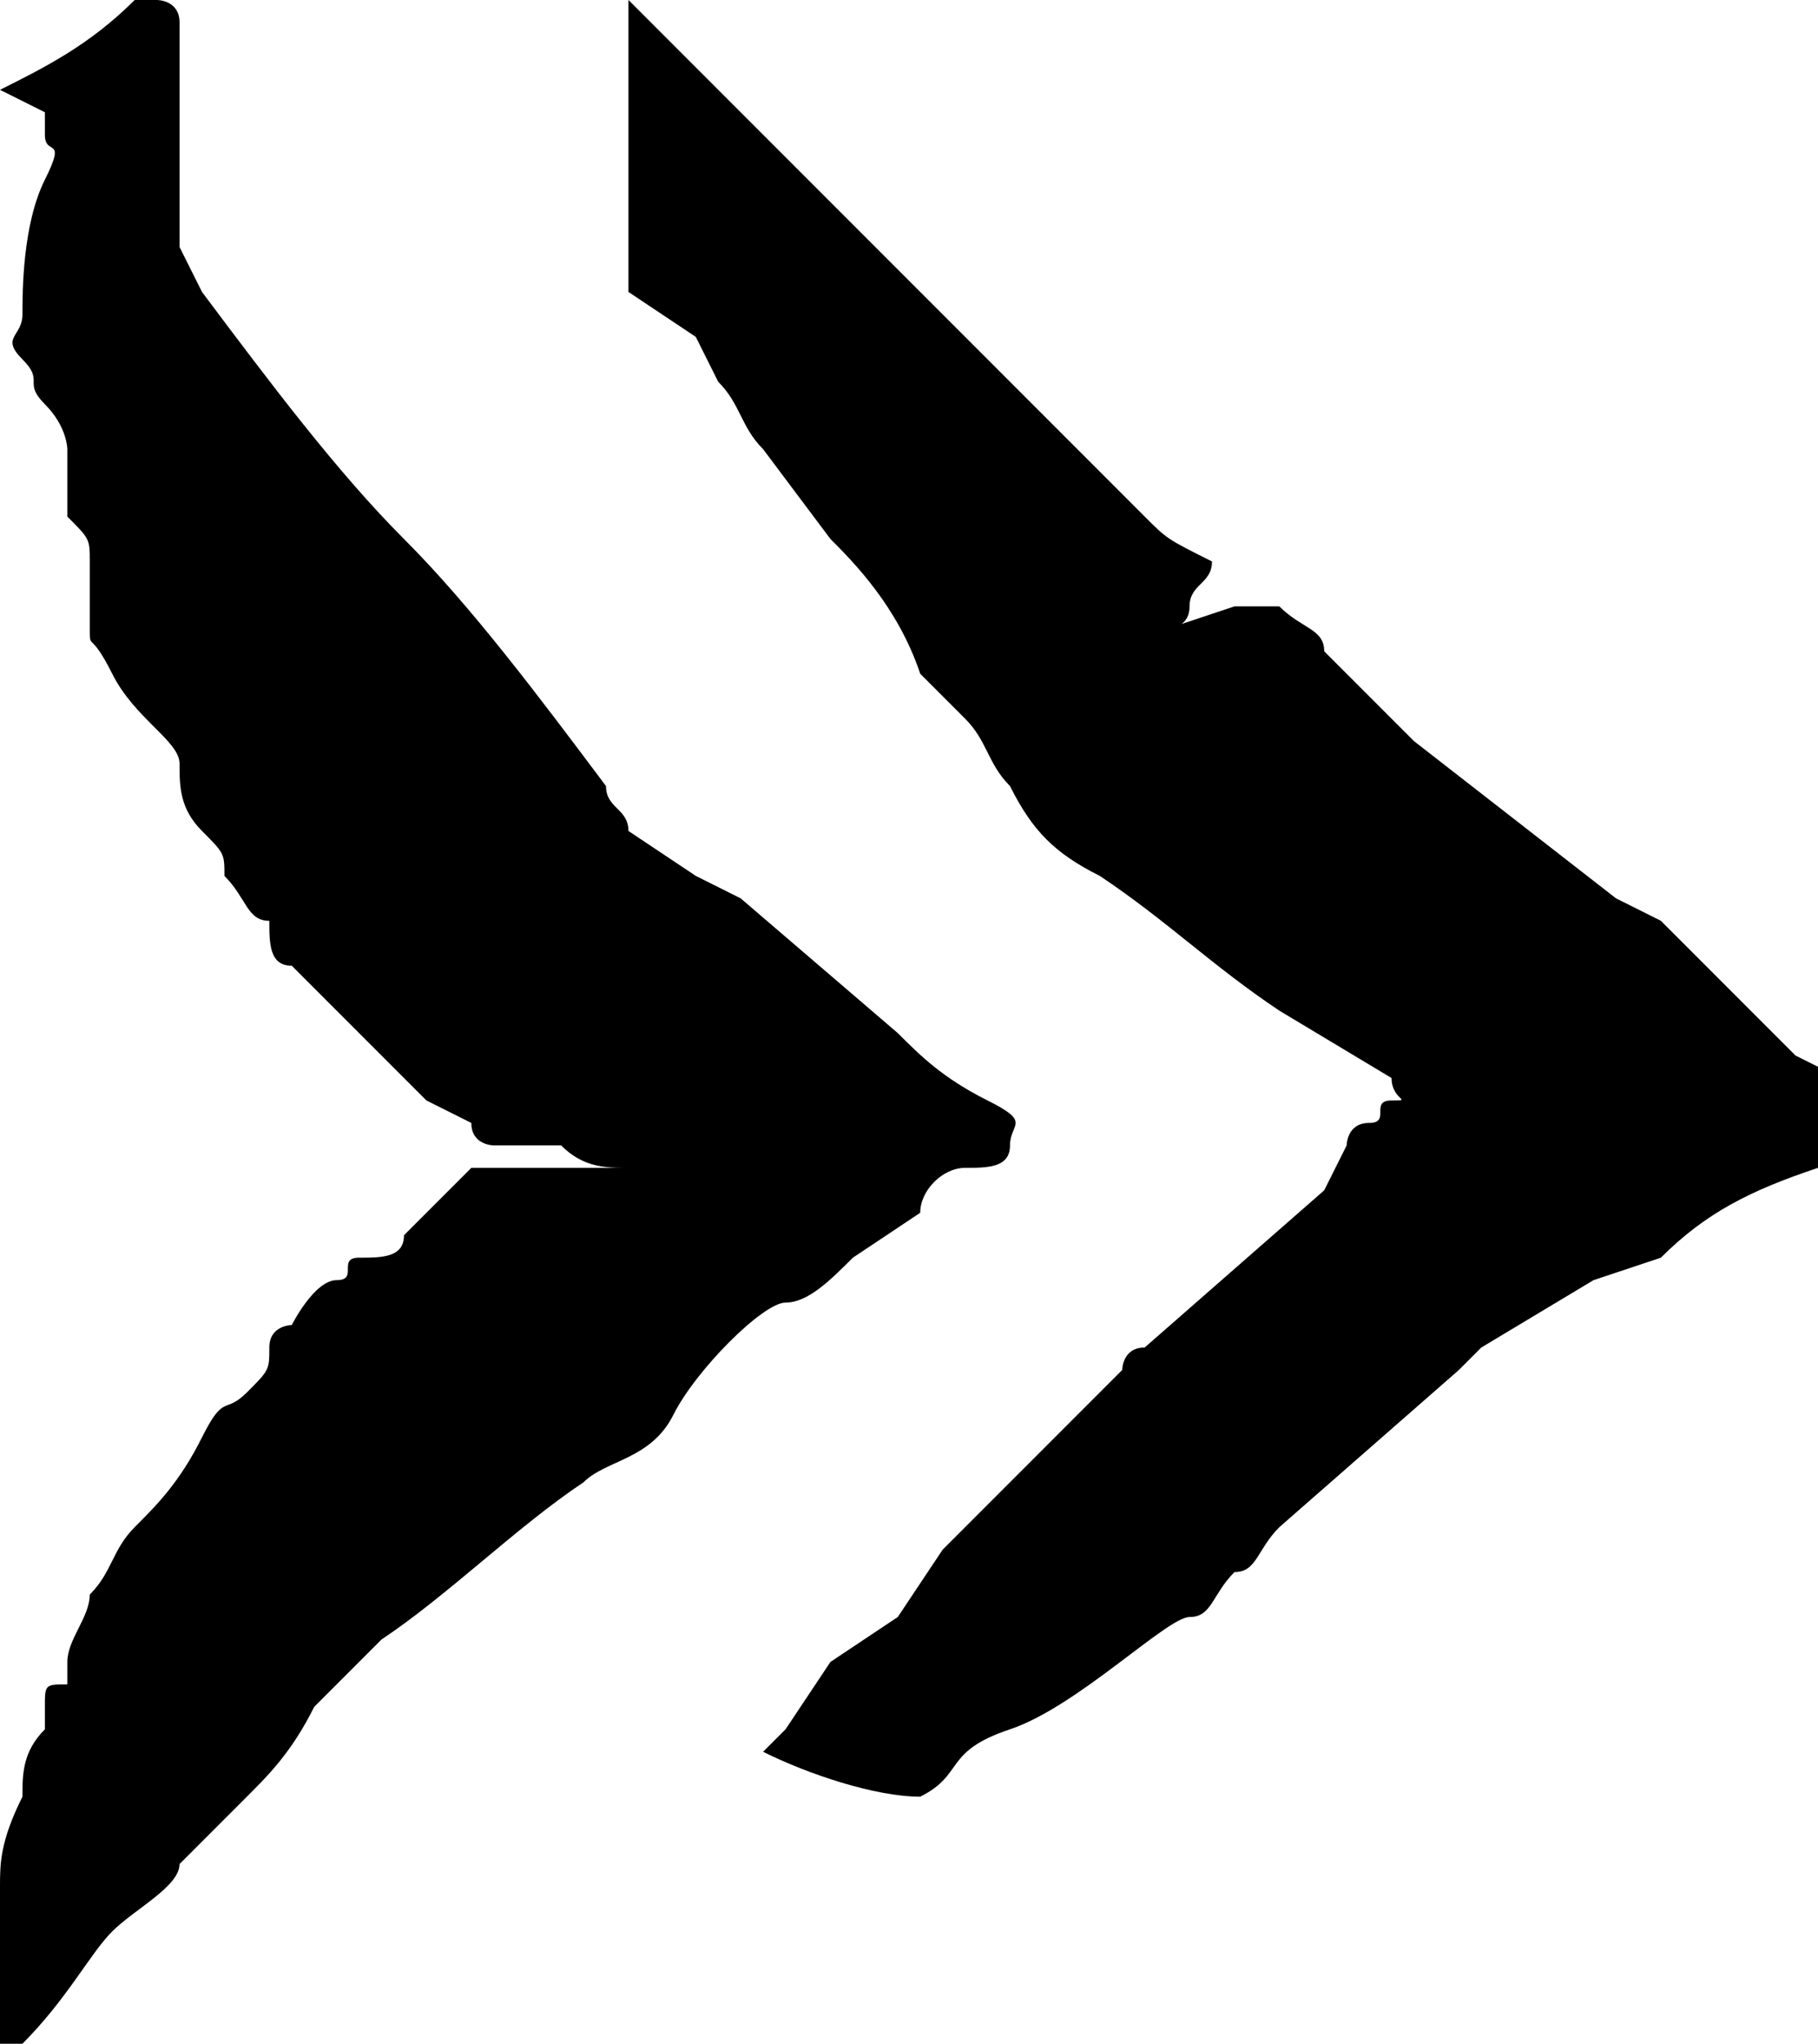 <svg xmlns="http://www.w3.org/2000/svg" aria-hidden="true" viewBox="0 0 8.1 9.1"><path d="M0 .4C.2.3.4.2.6 0h.1s.1 0 .1.1v1l.1.2c.3.4.6.8.9 1.1s.6.7.9 1.1c0 .1.1.1.1.2l.3.2.2.1.7.6c.1.1.2.2.4.3s.1.1.1.2-.1.1-.2.1-.2.1-.2.2l-.3.2c-.1.1-.2.2-.3.2s-.4.3-.5.5-.3.2-.4.3c-.3.2-.6.5-.9.7l-.3.3c-.1.2-.2.3-.3.4l-.3.3c0 .1-.2.2-.3.3s-.2.3-.4.5H0v-.7c0-.1 0-.2.1-.4 0-.1 0-.2.1-.3v-.1c0-.1 0-.1.1-.1v-.1c0-.1.1-.2.1-.3.1-.1.1-.2.2-.3s.2-.2.3-.4.1-.1.2-.2.1-.1.1-.2.1-.1.1-.1.1-.2.2-.2 0-.1.1-.1.2 0 .2-.1l.1-.1.2-.2h1.2-.5c-.1 0-.2 0-.3-.1h-.3s-.1 0-.1-.1l-.2-.1-.6-.6c-.1 0-.1-.1-.1-.2-.1 0-.1-.1-.2-.2 0-.1 0-.1-.1-.2s-.1-.2-.1-.3S.6 3.2.5 3s-.1-.1-.1-.2v-.3c0-.1 0-.1-.1-.2V2s0-.1-.1-.2 0-.1-.1-.2 0-.1 0-.2 0-.4.1-.6S.2.7.2.6V.5" class="st0"/><path d="M5.4 2.5c0 .1-.1.1-.1.2s-.1.1-.1.1l.3-.1h.2c.1.1.2.1.2.2l.4.4.9.7.2.1.1.1.5.5.2.1.1.1c0 .1-.1.2-.2.3-.3.1-.5.2-.7.4l-.3.1-.5.3-.1.1-.8.7c-.1.1-.1.2-.2.2-.1.1-.1.2-.2.2s-.5.4-.8.5-.2.2-.4.3c-.2 0-.5-.1-.7-.2l.1-.1.2-.3.3-.2.2-.3.3-.3.3-.3.2-.2s0-.1.1-.1l.8-.7.1-.2s0-.1.1-.1 0-.1.1-.1 0 0 0-.1l-.5-.3c-.3-.2-.5-.4-.8-.6-.2-.1-.3-.2-.4-.4-.1-.1-.1-.2-.2-.3L4.1 3c-.1-.3-.3-.5-.4-.6L3.4 2c-.1-.1-.1-.2-.2-.3l-.1-.2-.3-.2V0l.1.1.3.3.4.4.4.4.6.6.3.3.2.2c.1.1.1.1.3.2" class="st0"/></svg>